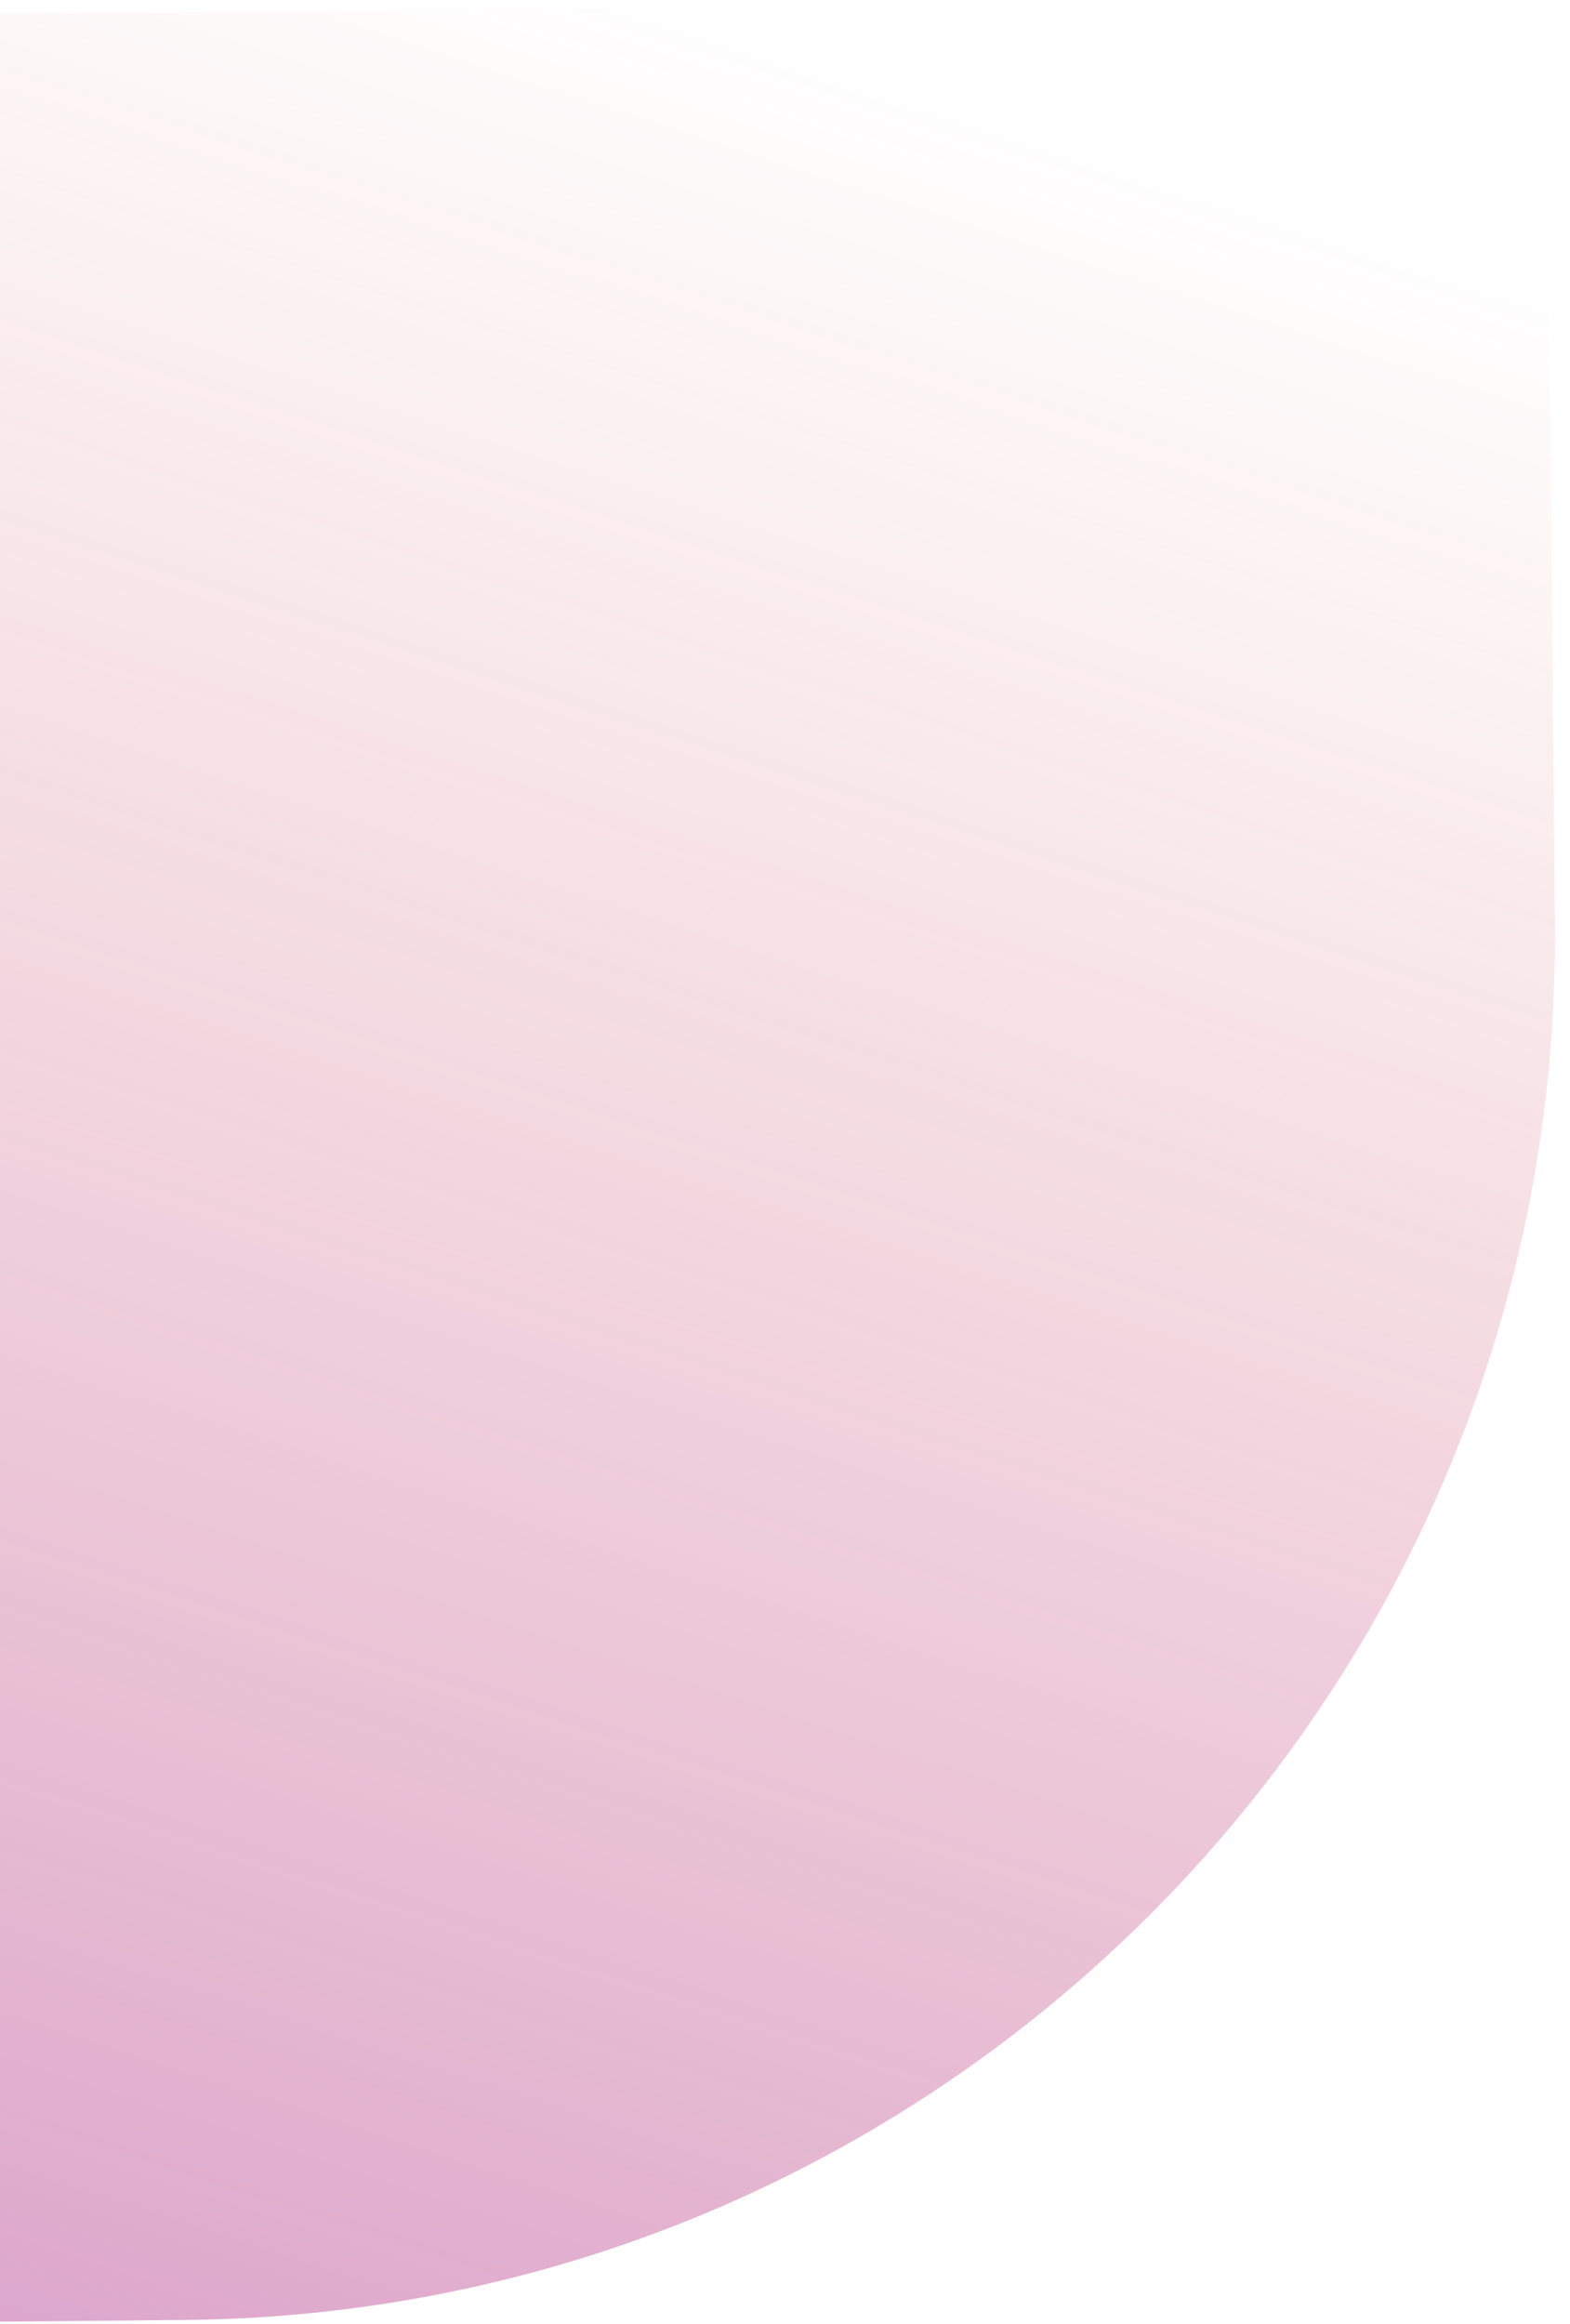 <svg width="454" height="672" viewBox="0 0 454 672" fill="none" xmlns="http://www.w3.org/2000/svg">
<g opacity="0.53">
<path d="M-3.999 671.276L53.244 670.761C274.149 668.774 451.617 488.085 449.63 267.18L447.227 -6.0842e-05L-10 4.113L-3.999 671.276Z" fill="url(#paint0_linear_912_914)" fill-opacity="0.99"/>
</g>
<defs>
<linearGradient id="paint0_linear_912_914" x1="97.13" y1="819.491" x2="348.693" y2="44.268" gradientUnits="userSpaceOnUse">
<stop stop-color="#AE3999"/>
<stop offset="1" stop-color="#D55050" stop-opacity="0"/>
</linearGradient>
</defs>
</svg>
